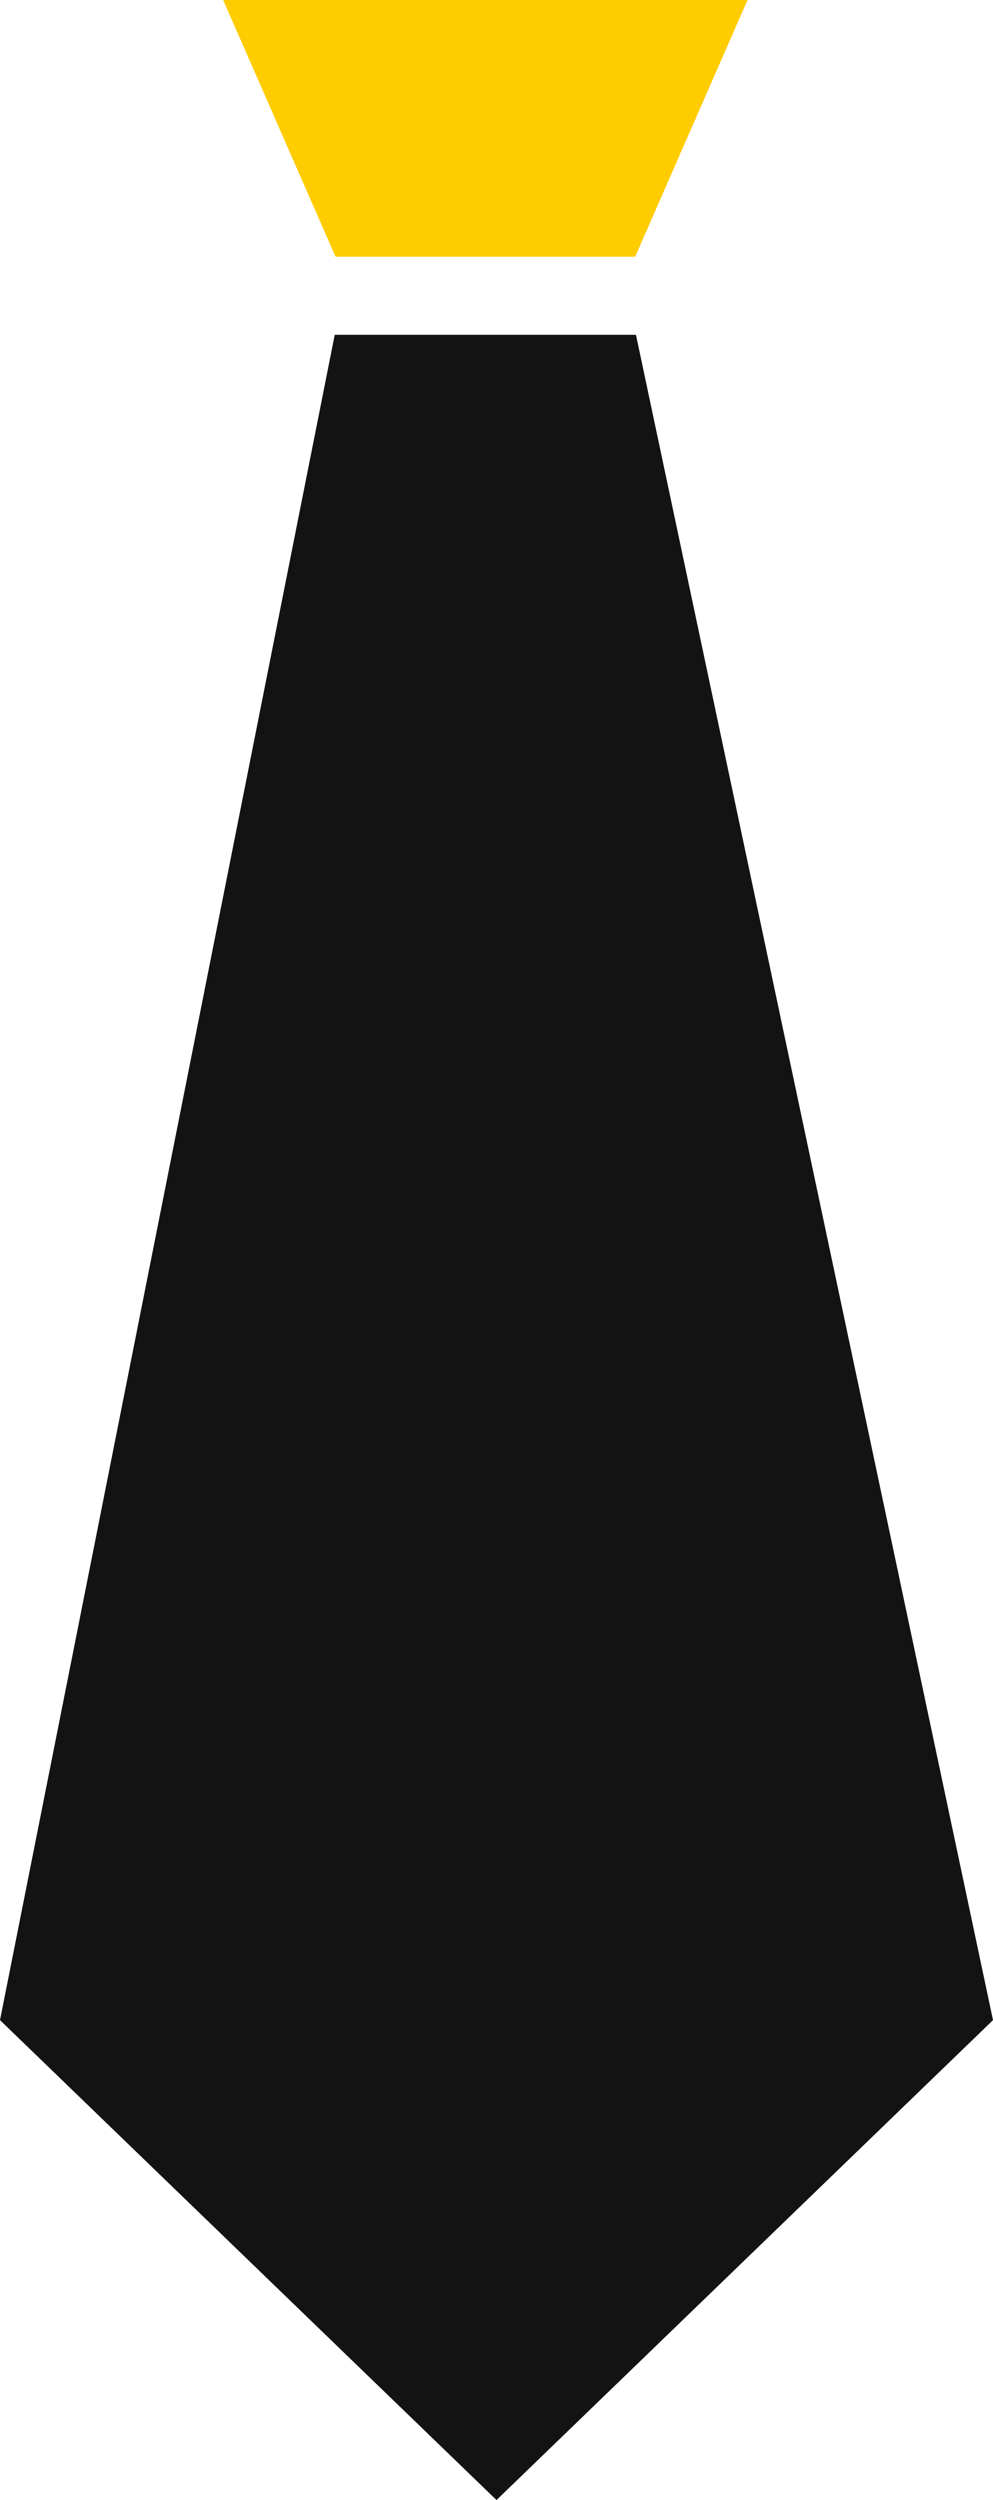 <svg width="89" height="224" viewBox="0 0 89 224" fill="none" xmlns="http://www.w3.org/2000/svg">
<path d="M30 30H57L89 181L44.5 224L0 181L30 30Z" fill="#131313"/>
<path d="M20 0H67L56.929 23H30.071L20 0Z" fill="#FFCC00"/>
</svg>
